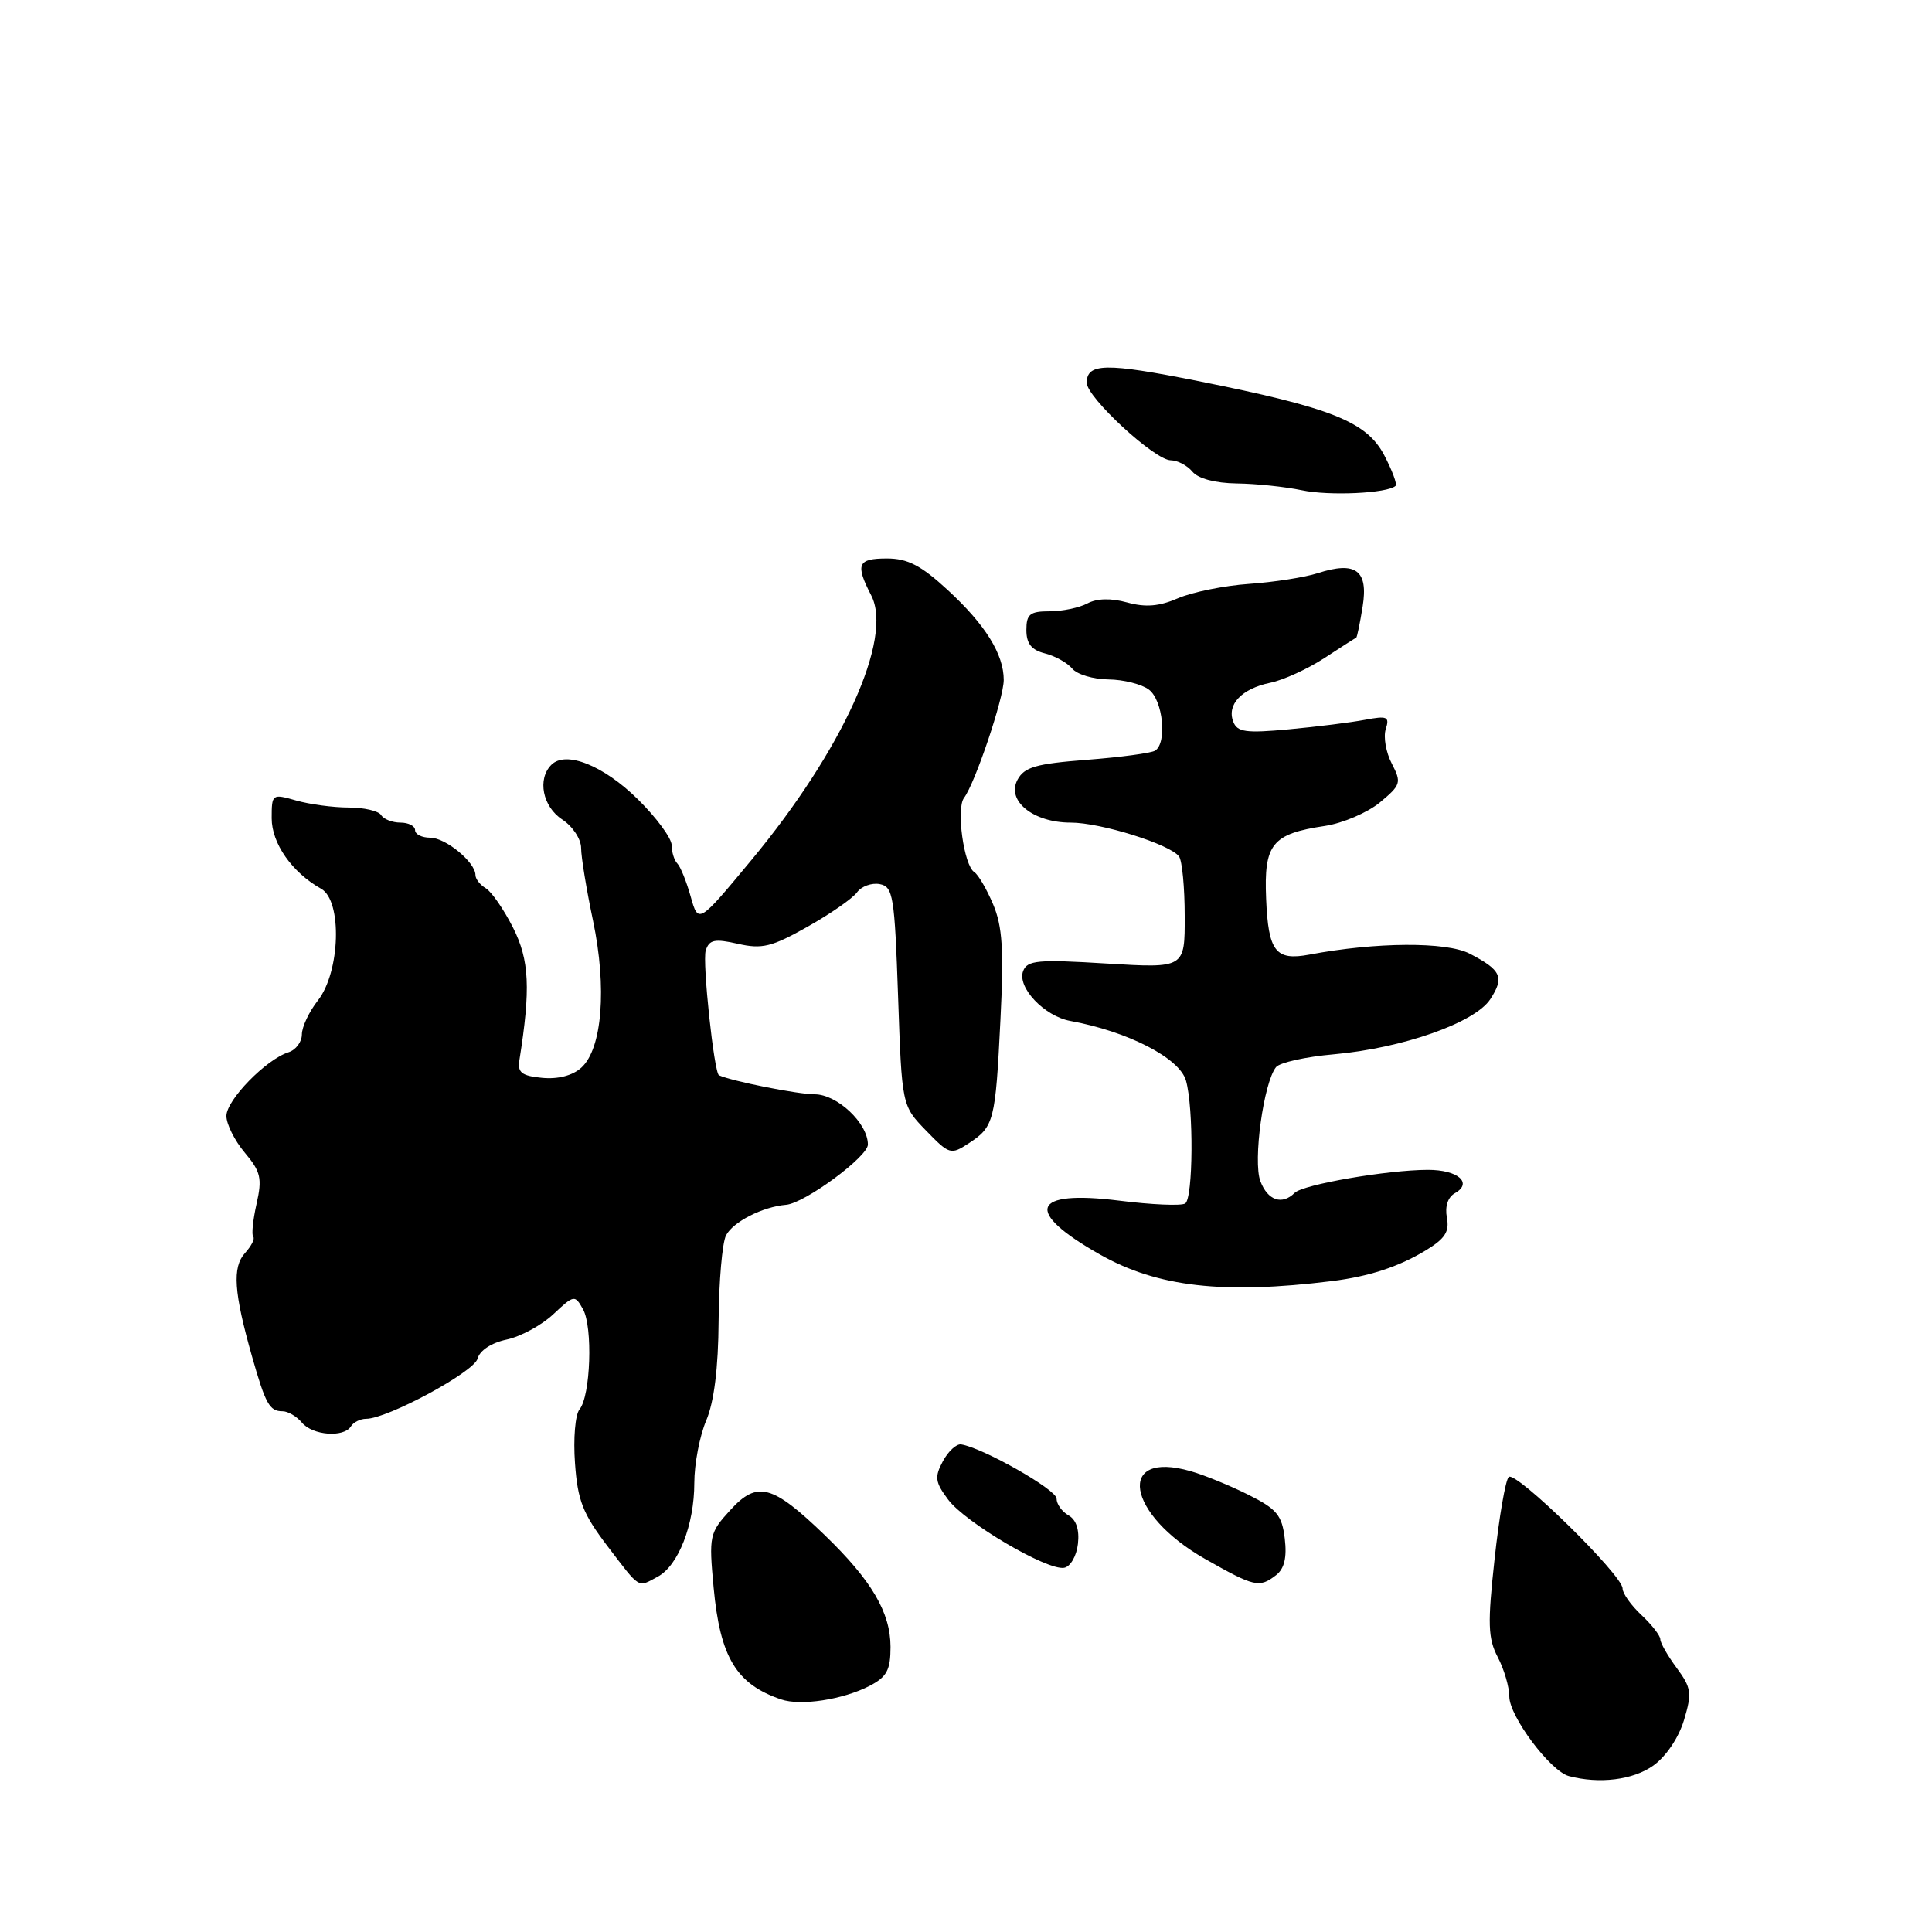 <?xml version="1.0" encoding="UTF-8" standalone="no"?>
<!DOCTYPE svg PUBLIC "-//W3C//DTD SVG 1.1//EN" "http://www.w3.org/Graphics/SVG/1.1/DTD/svg11.dtd" >
<svg xmlns="http://www.w3.org/2000/svg" xmlns:xlink="http://www.w3.org/1999/xlink" version="1.1" viewBox="0 0 256 256">
 <g >
 <path fill="currentColor"
d=" M 219.07 233.95 C 220.76 232.75 222.44 230.25 223.14 227.92 C 224.21 224.34 224.12 223.65 222.17 221.01 C 220.98 219.40 220.00 217.69 220.00 217.21 C 220.00 216.74 218.88 215.29 217.50 214.00 C 216.12 212.71 215.00 211.13 215.00 210.48 C 215.00 208.71 200.80 194.80 199.91 195.71 C 199.48 196.14 198.64 201.03 198.04 206.58 C 197.10 215.16 197.16 217.09 198.46 219.58 C 199.30 221.18 199.99 223.54 199.99 224.81 C 200.00 227.43 205.43 234.68 207.88 235.34 C 211.92 236.41 216.39 235.86 219.07 233.95 Z  M 115.22 223.39 C 117.51 222.20 118.00 221.29 118.00 218.22 C 117.99 213.65 115.49 209.40 109.26 203.39 C 102.33 196.71 100.34 196.18 96.78 200.08 C 94.00 203.12 93.92 203.48 94.56 210.37 C 95.42 219.61 97.56 223.16 103.50 225.18 C 106.10 226.07 111.69 225.21 115.22 223.39 Z  M 87.15 208.92 C 89.88 207.46 92.00 202.04 92.00 196.50 C 92.00 193.99 92.71 190.26 93.58 188.22 C 94.62 185.76 95.18 181.29 95.22 175.00 C 95.26 169.78 95.70 164.69 96.20 163.70 C 97.13 161.90 101.05 159.90 104.17 159.64 C 106.63 159.43 115.00 153.27 115.00 151.66 C 115.00 148.83 110.93 145.00 107.94 145.00 C 105.73 145.00 97.01 143.27 95.27 142.48 C 94.62 142.19 93.05 127.43 93.51 125.96 C 93.97 124.51 94.68 124.36 97.78 125.06 C 100.98 125.79 102.27 125.47 107.00 122.80 C 110.02 121.10 112.98 119.05 113.56 118.24 C 114.15 117.44 115.50 116.95 116.57 117.15 C 118.34 117.49 118.54 118.69 119.00 132.01 C 119.50 146.50 119.50 146.50 122.70 149.80 C 125.79 152.99 125.99 153.05 128.37 151.49 C 131.71 149.30 131.90 148.58 132.56 135.19 C 133.03 125.87 132.83 122.75 131.59 119.82 C 130.73 117.79 129.61 115.88 129.10 115.56 C 127.72 114.71 126.67 107.12 127.74 105.72 C 129.20 103.79 133.00 92.52 133.00 90.10 C 133.00 86.69 130.57 82.78 125.60 78.20 C 122.05 74.92 120.27 74.00 117.52 74.00 C 113.63 74.00 113.31 74.76 115.44 78.89 C 118.38 84.57 111.68 99.37 99.57 113.96 C 92.54 122.43 92.54 122.43 91.52 118.80 C 90.96 116.80 90.16 114.83 89.75 114.42 C 89.34 114.00 89.00 112.91 89.00 112.00 C 89.00 111.08 86.99 108.34 84.52 105.91 C 79.97 101.42 74.97 99.43 73.06 101.34 C 71.17 103.23 71.90 106.89 74.50 108.59 C 75.88 109.49 77.00 111.19 77.00 112.37 C 77.00 113.54 77.71 117.88 78.58 122.00 C 80.44 130.87 79.80 138.97 77.03 141.47 C 75.87 142.52 73.94 143.02 71.84 142.82 C 69.14 142.56 68.56 142.12 68.82 140.50 C 70.33 131.01 70.15 127.21 67.98 122.92 C 66.75 120.49 65.12 118.14 64.37 117.70 C 63.62 117.26 63.00 116.47 63.00 115.95 C 63.00 114.26 59.05 111.00 57.00 111.00 C 55.90 111.00 55.00 110.55 55.00 110.00 C 55.00 109.45 54.13 109.00 53.06 109.00 C 51.99 109.00 50.84 108.55 50.50 108.00 C 50.16 107.45 48.22 107.00 46.18 107.00 C 44.15 107.00 41.03 106.58 39.24 106.07 C 36.06 105.16 36.00 105.20 36.00 108.42 C 36.00 111.76 38.70 115.61 42.56 117.77 C 45.37 119.35 45.09 128.79 42.12 132.57 C 40.95 134.06 40.00 136.08 40.00 137.07 C 40.00 138.06 39.20 139.12 38.23 139.43 C 35.26 140.37 30.00 145.76 30.00 147.87 C 30.00 148.96 31.10 151.15 32.44 152.74 C 34.56 155.26 34.76 156.14 33.99 159.54 C 33.51 161.69 33.31 163.64 33.56 163.89 C 33.80 164.14 33.31 165.10 32.46 166.04 C 30.76 167.93 30.98 171.22 33.40 179.76 C 35.19 186.05 35.71 187.00 37.44 187.00 C 38.16 187.00 39.32 187.68 40.00 188.50 C 41.41 190.20 45.56 190.52 46.50 189.00 C 46.84 188.45 47.75 188.00 48.51 188.00 C 51.33 188.00 62.82 181.80 63.28 180.03 C 63.57 178.94 65.11 177.93 67.13 177.50 C 68.98 177.11 71.77 175.60 73.32 174.14 C 76.06 171.57 76.17 171.55 77.25 173.48 C 78.57 175.84 78.26 184.98 76.79 186.75 C 76.22 187.44 75.95 190.62 76.19 193.88 C 76.54 198.84 77.23 200.58 80.51 204.89 C 84.90 210.64 84.45 210.37 87.15 208.92 Z  M 169.08 208.72 C 170.18 207.87 170.54 206.39 170.24 203.88 C 169.87 200.77 169.19 199.95 165.41 198.06 C 162.99 196.85 159.55 195.44 157.77 194.94 C 147.85 192.09 149.24 200.63 159.67 206.56 C 166.23 210.28 166.86 210.43 169.08 208.72 Z  M 142.83 204.58 C 143.05 202.70 142.60 201.36 141.58 200.79 C 140.71 200.30 140.00 199.30 140.00 198.57 C 140.00 197.38 130.27 191.86 127.36 191.39 C 126.74 191.29 125.64 192.30 124.93 193.63 C 123.81 195.72 123.91 196.40 125.63 198.70 C 127.90 201.75 138.76 208.13 141.00 207.74 C 141.83 207.60 142.65 206.18 142.83 204.58 Z  M 176.50 169.75 C 181.38 169.14 185.29 167.87 188.84 165.73 C 191.47 164.15 192.08 163.22 191.72 161.34 C 191.44 159.86 191.85 158.63 192.77 158.11 C 195.20 156.75 193.19 155.00 189.19 155.01 C 183.86 155.02 172.66 156.95 171.55 158.06 C 169.88 159.72 167.98 159.07 167.01 156.52 C 166.00 153.87 167.44 143.40 169.09 141.39 C 169.60 140.79 173.04 140.02 176.75 139.70 C 185.85 138.89 195.43 135.52 197.47 132.40 C 199.37 129.50 198.94 128.54 194.73 126.36 C 191.65 124.77 182.35 124.82 173.50 126.49 C 169.03 127.33 168.06 126.09 167.77 119.12 C 167.46 111.83 168.53 110.49 175.57 109.44 C 177.93 109.08 181.20 107.68 182.84 106.33 C 185.63 104.01 185.73 103.71 184.42 101.18 C 183.65 99.71 183.29 97.65 183.62 96.62 C 184.15 94.96 183.83 94.82 180.86 95.38 C 179.01 95.73 174.47 96.30 170.77 96.64 C 165.08 97.17 163.94 97.01 163.41 95.62 C 162.54 93.35 164.53 91.25 168.32 90.47 C 170.07 90.11 173.30 88.63 175.50 87.19 C 177.70 85.75 179.59 84.54 179.70 84.50 C 179.82 84.46 180.20 82.60 180.56 80.36 C 181.33 75.56 179.64 74.32 174.60 75.95 C 172.89 76.50 168.80 77.14 165.50 77.37 C 162.20 77.60 157.97 78.46 156.09 79.27 C 153.61 80.35 151.79 80.50 149.36 79.83 C 147.20 79.24 145.35 79.28 144.08 79.96 C 143.01 80.53 140.75 81.00 139.07 81.00 C 136.47 81.00 136.00 81.38 136.00 83.48 C 136.00 85.28 136.67 86.13 138.46 86.58 C 139.81 86.92 141.44 87.83 142.08 88.60 C 142.72 89.37 144.88 90.01 146.87 90.03 C 148.87 90.05 151.29 90.66 152.25 91.39 C 154.11 92.81 154.67 98.47 153.05 99.47 C 152.53 99.79 148.46 100.34 144.01 100.68 C 137.26 101.20 135.73 101.64 134.82 103.33 C 133.33 106.12 136.92 109.00 141.86 109.00 C 145.83 108.99 155.06 111.88 156.23 113.49 C 156.64 114.05 156.98 117.61 156.98 121.40 C 157.00 128.30 157.00 128.30 146.60 127.67 C 137.52 127.11 136.12 127.24 135.57 128.67 C 134.75 130.82 138.37 134.65 141.83 135.28 C 149.48 136.68 156.31 140.20 157.15 143.19 C 158.18 146.84 158.10 158.82 157.04 159.47 C 156.51 159.80 152.58 159.63 148.29 159.09 C 136.62 157.64 135.61 160.50 145.77 166.24 C 153.38 170.54 162.09 171.53 176.50 169.75 Z  M 184.92 64.38 C 185.16 64.16 184.47 62.33 183.41 60.30 C 181.06 55.86 176.44 54.02 158.69 50.48 C 146.55 48.06 144.00 48.10 144.00 50.72 C 144.00 52.66 153.00 60.98 155.13 60.99 C 156.02 61.00 157.32 61.67 158.00 62.50 C 158.76 63.42 161.04 64.02 163.87 64.06 C 166.42 64.09 170.30 64.50 172.50 64.96 C 176.11 65.73 183.86 65.37 184.92 64.38 Z "/>
</g>
</svg>